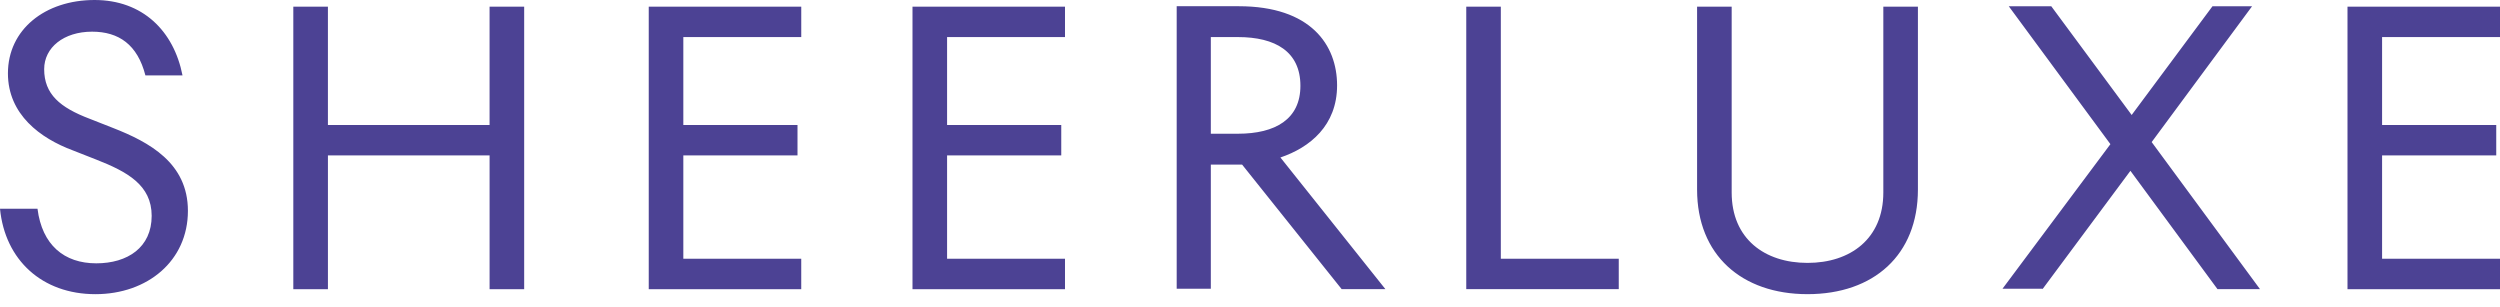 <svg width="163" height="20" viewBox="0 0 163 20" fill="none" xmlns="http://www.w3.org/2000/svg">
    <path d="M6.221 19.18c3.396 0 6.031-2.174 6.031-5.434 0-3.124-2.526-4.482-4.89-5.406l-1.521-.598C3.912 7.01 2.88 6.14 2.88 4.51c0-1.413 1.277-2.445 3.124-2.445 1.739 0 2.961.842 3.477 2.852H11.9C11.329 2.01 9.291 0 6.167 0 2.934 0 .517 1.929.517 4.781c0 2.69 2.118 4.238 4.237 5.026l1.522.598c2.01.788 3.613 1.657 3.613 3.667 0 2.065-1.576 3.097-3.613 3.097-2.092 0-3.532-1.195-3.831-3.559H0c.326 3.342 2.744 5.57 6.221 5.57zm15.16-.326v-8.72h10.54v8.72h2.255V.434H31.92V8.15H21.38V.435h-2.256v18.419h2.255zm30.86 0V16.87h-7.688v-6.738h7.444V8.15h-7.444V2.418h7.689V.435h-9.944v18.419h9.944zm17.197 0V16.87H61.75v-6.738h7.444V8.15H61.75V2.418h7.688V.435h-9.943v18.419h9.943zm9.508 0V10.73h2.038l6.493 8.123h2.852l-6.846-8.585c1.929-.652 3.695-2.092 3.695-4.7 0-2.635-1.712-5.162-6.412-5.162H76.72v18.42h2.227v.027zM80.712 8.72h-1.766V2.417h1.766c2.445 0 4.075.95 4.075 3.178 0 2.174-1.63 3.124-4.075 3.124zm24.831 10.133V16.87h-7.689V.434H95.6v18.419h9.943zm12.306.326c4.32 0 7.199-2.554 7.199-6.82V.436h-2.255V12.55c0 3.015-2.146 4.591-4.944 4.591s-4.944-1.575-4.944-4.591V.435h-2.255V12.36c0 4.265 2.907 6.819 7.199 6.819zm15.322-.326 5.732-7.716 5.678 7.716h2.771l-7.063-9.59 6.547-8.856h-2.581l-5.27 7.09-5.243-7.09h-2.771l6.628 8.992-7.036 9.426h2.608v.028zm29.829 0V16.87h-7.688v-6.738h7.443V8.15h-7.443V2.418H163V.435h-9.943v18.419H163z" fill="#4C4294"/>
</svg>
